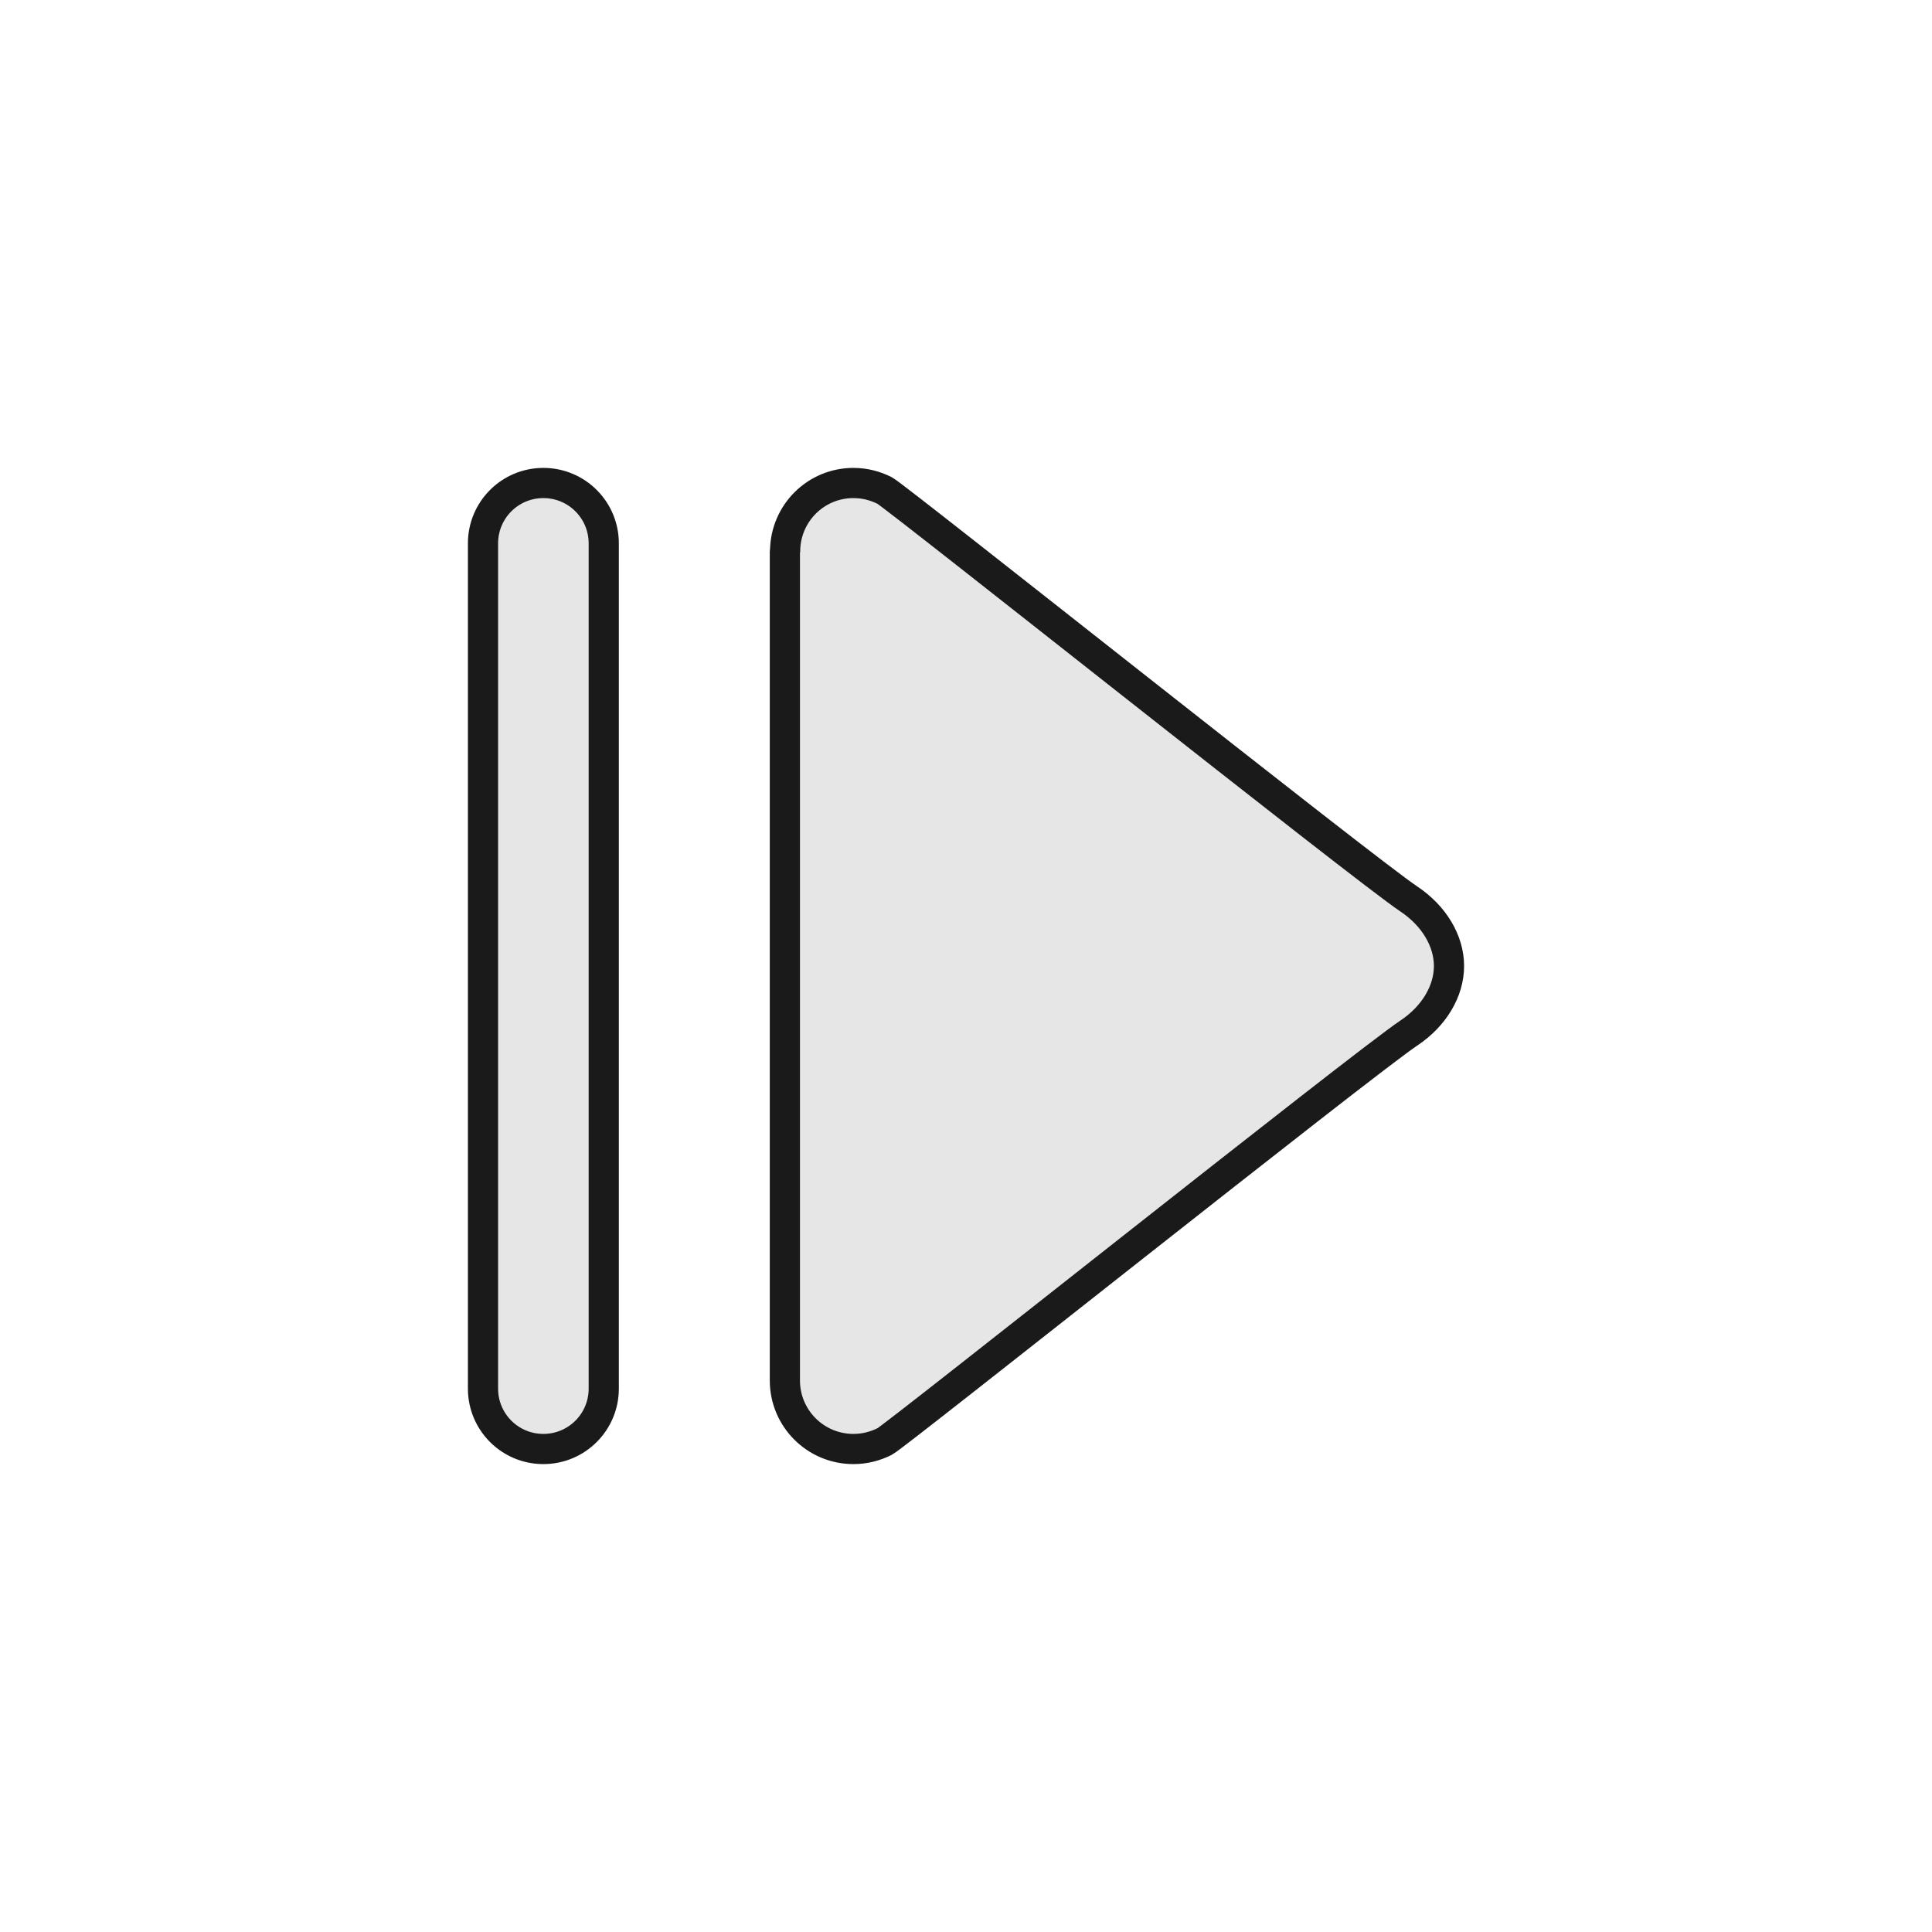 <?xml version="1.0" encoding="UTF-8" standalone="no"?>
<!-- Generator: Adobe Illustrator 16.0.0, SVG Export Plug-In . SVG Version: 6.00 Build 0)  -->

<svg
   xmlns:dc="http://purl.org/dc/elements/1.1/"
   xmlns:cc="http://creativecommons.org/ns#"
   xmlns:rdf="http://www.w3.org/1999/02/22-rdf-syntax-ns#"
   xmlns:svg="http://www.w3.org/2000/svg"
   xmlns="http://www.w3.org/2000/svg"
   xmlns:sodipodi="http://sodipodi.sourceforge.net/DTD/sodipodi-0.dtd"
   xmlns:inkscape="http://www.inkscape.org/namespaces/inkscape"
   version="1.1"
   id="Calque_1"
   x="0px"
   y="0px"
   width="64"
   height="64"
   viewBox="0 0 64 64"
   enable-background="new 0 0 64 64"
   xml:space="preserve"
   inkscape:version="0.92.3 (2405546, 2018-03-11)"
   sodipodi:docname="resume.svg"><defs
     id="defs4703" /><sodipodi:namedview
     pagecolor="#ffffff"
     bordercolor="#666666"
     borderopacity="1"
     objecttolerance="10"
     gridtolerance="10"
     guidetolerance="10"
     inkscape:pageopacity="0"
     inkscape:pageshadow="2"
     inkscape:window-width="1920"
     inkscape:window-height="1001"
     id="namedview4701"
     showgrid="true"
     inkscape:zoom="14.75"
     inkscape:cx="47.800827"
     inkscape:cy="32.434475"
     inkscape:window-x="-9"
     inkscape:window-y="-9"
     inkscape:window-maximized="1"
     inkscape:current-layer="Calque_1"><inkscape:grid
       type="xygrid"
       id="grid4134"
       empspacing="4" /></sodipodi:namedview><g
     id="g6904"
     transform="matrix(2,0,0,2,-32,-32)"
     style="stroke-width:0.5;fill:#e6e6e6;fill-opacity:1;stroke:#1a1a1a;stroke-miterlimit:4;stroke-dasharray:none"><path
       d="M 39.335,30.89 C 38.59,30.393 30.839,24.221 30.655,24.126 30.499,24.046 30.322,24 30.135,24 29.514,24 29.013,24.499 29.004,25.118 29.003,25.123 29,25.127 29,25.132 c 0,1.001 0,12.732 0,13.733 0,0.627 0.508,1.135 1.135,1.135 0.188,0 0.364,-0.046 0.521,-0.126 0.185,-0.095 7.937,-6.27 8.682,-6.766 C 39.752,32.832 40,32.416 40,32 40,31.584 39.751,31.167 39.335,30.89 Z M 25,24 c -0.553,0 -1,0.447 -1,1 v 14 c 0,0.553 0.447,1 1,1 0.553,0 1,-0.447 1,-1 V 25 c 0,-0.553 -0.447,-1 -1,-1 z"
       id="Resume"
       inkscape:connector-curvature="0"
       style="fill:#e6e6e6;stroke-width:0.5;fill-opacity:1;stroke:#1a1a1a;stroke-miterlimit:4;stroke-dasharray:none" /></g></svg>